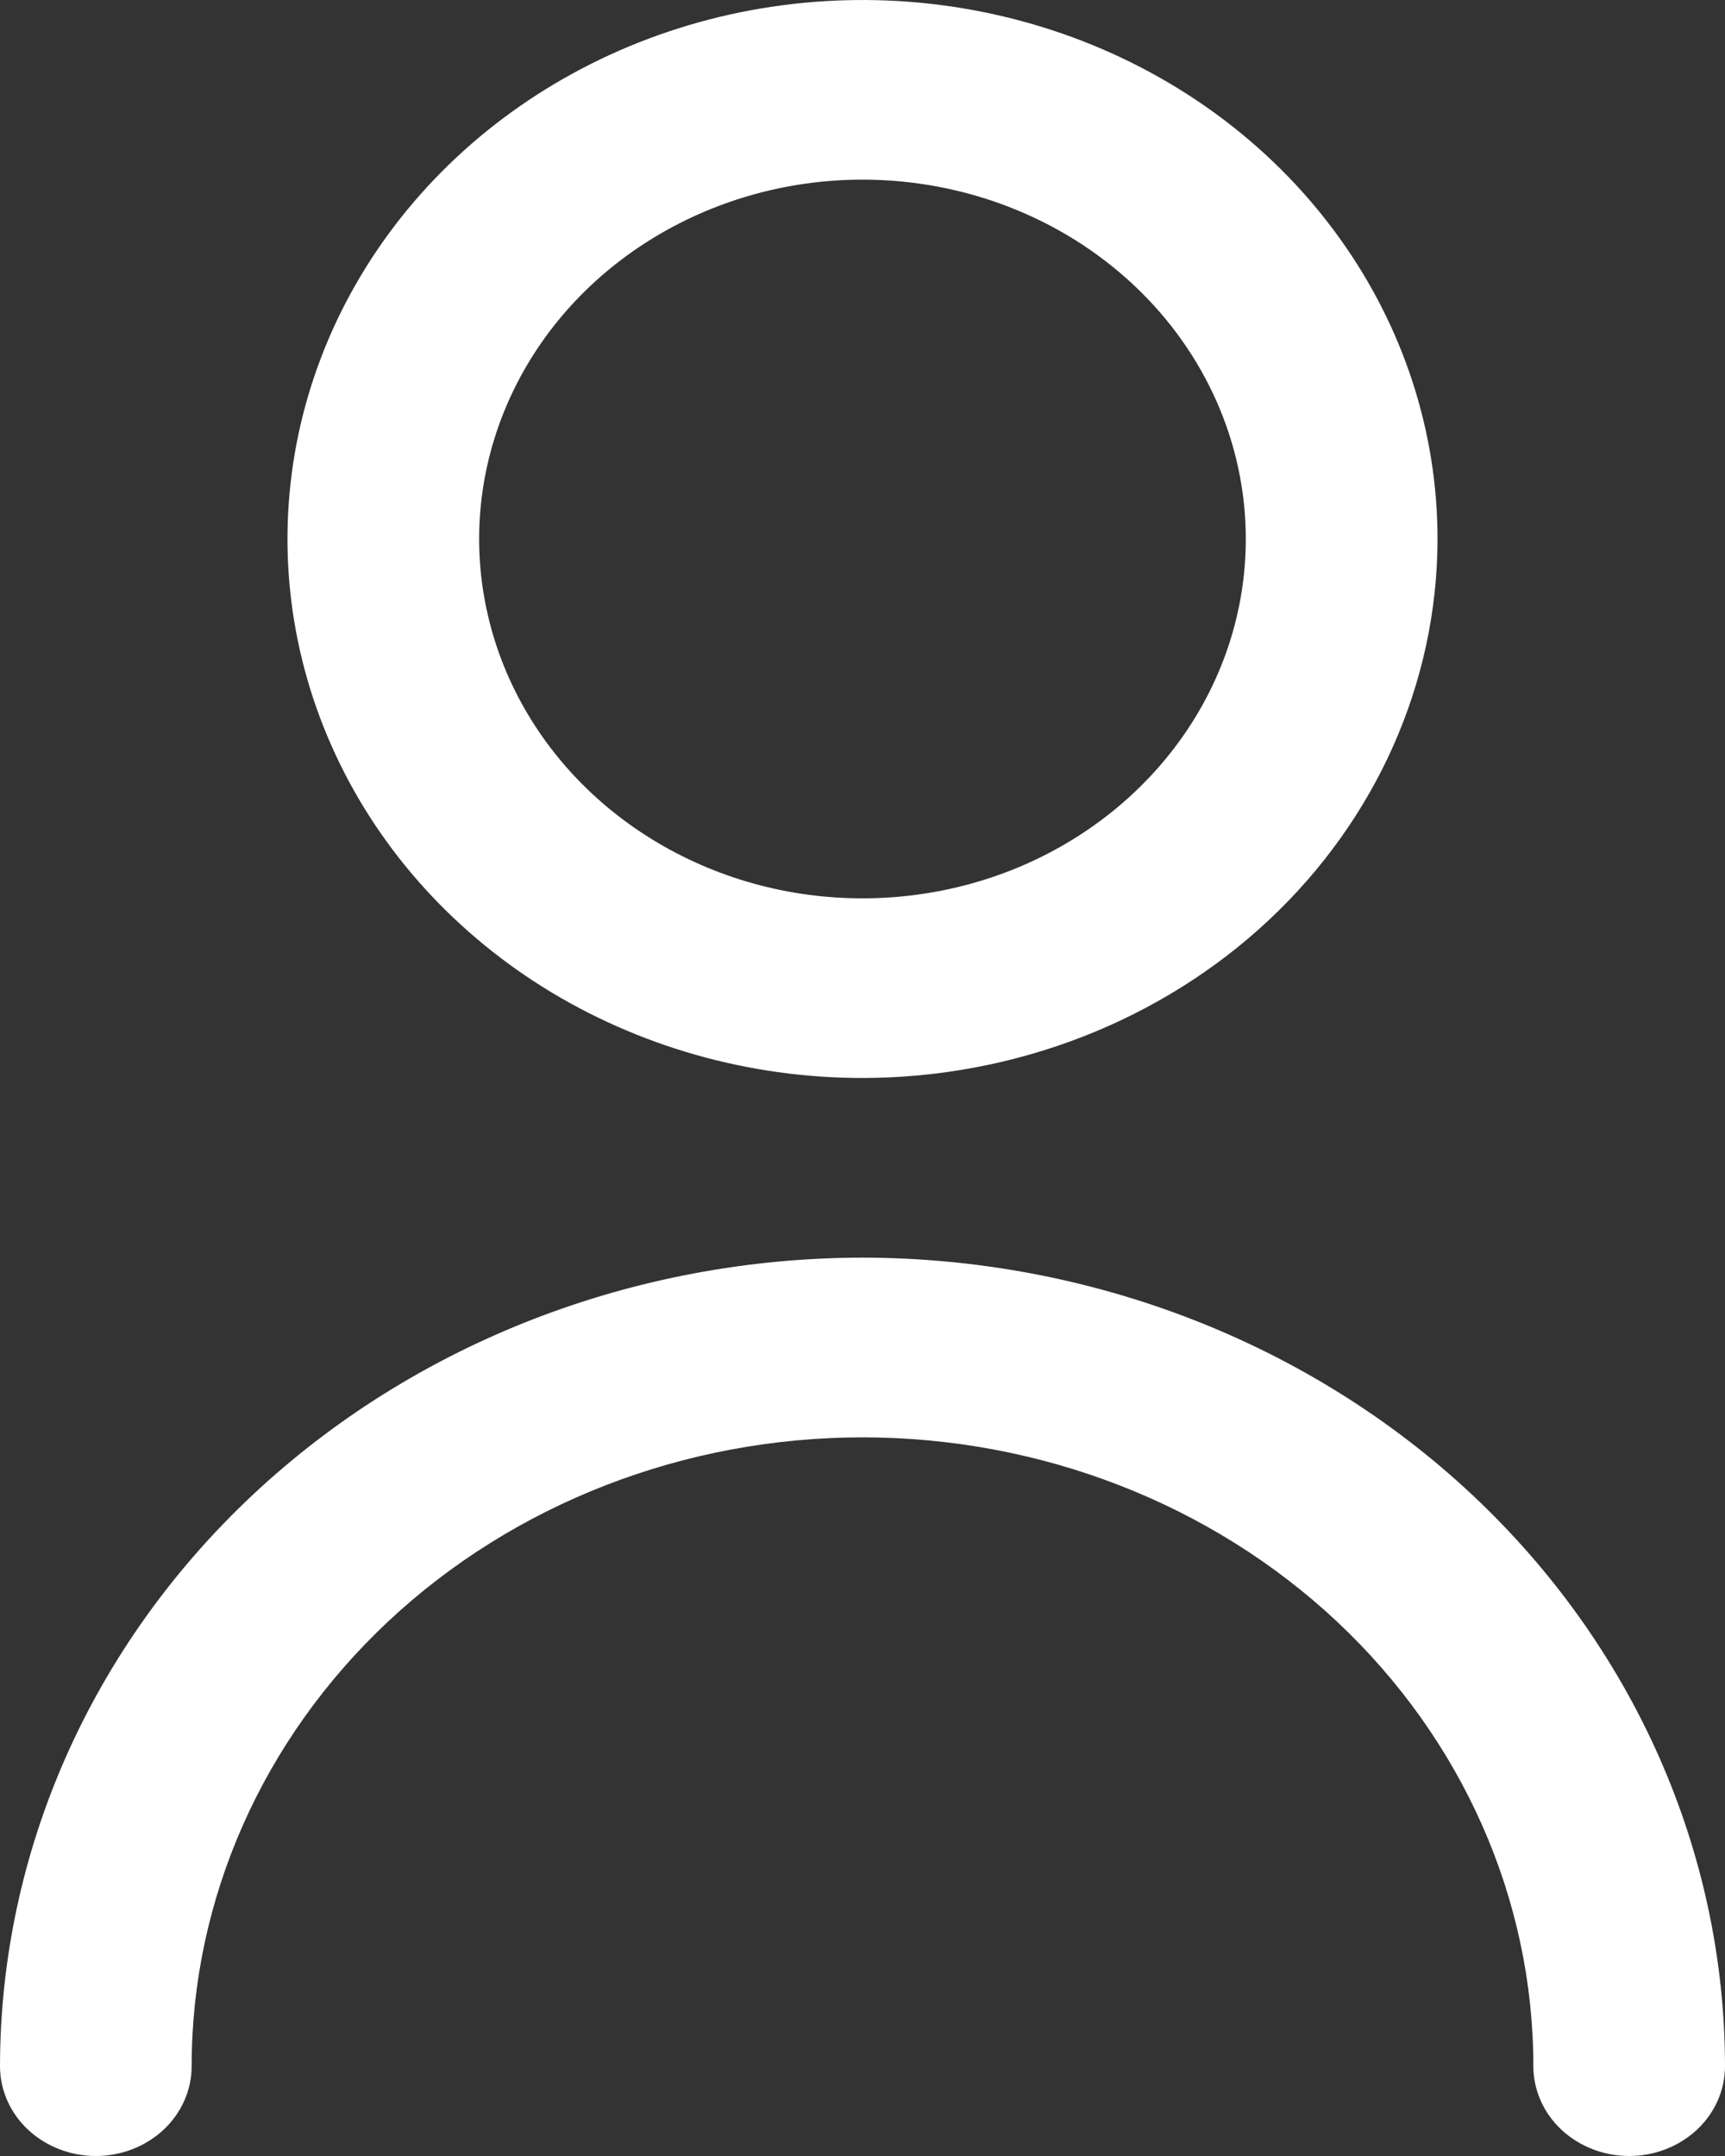 <svg width="20" height="25" viewBox="0 0 20 25" fill="none" xmlns="http://www.w3.org/2000/svg">
<rect x="0" y="0" width="20" height="25" fill="#333333" stroke="none"/>
<path d="M10 12.5C8.681 12.5 7.393 12.133 6.296 11.447C5.2 10.76 4.345 9.784 3.841 8.642C3.336 7.5 3.204 6.243 3.461 5.031C3.719 3.818 4.354 2.705 5.286 1.831C6.218 0.957 7.406 0.361 8.699 0.12C9.993 -0.121 11.333 0.003 12.551 0.476C13.769 0.949 14.811 1.75 15.543 2.778C16.276 3.805 16.667 5.014 16.667 6.25C16.665 7.907 15.962 9.496 14.712 10.668C13.462 11.839 11.768 12.498 10 12.5ZM10 2.083C9.121 2.083 8.262 2.328 7.531 2.786C6.8 3.243 6.23 3.894 5.894 4.655C5.557 5.417 5.469 6.255 5.641 7.063C5.812 7.871 6.236 8.614 6.857 9.196C7.479 9.779 8.271 10.176 9.133 10.337C9.995 10.497 10.889 10.415 11.701 10.1C12.513 9.784 13.207 9.25 13.695 8.565C14.184 7.88 14.444 7.074 14.444 6.25C14.444 5.145 13.976 4.085 13.143 3.304C12.309 2.522 11.179 2.083 10 2.083Z" fill="white"/>
<path d="M10 14.583C12.651 14.586 15.193 15.575 17.068 17.332C18.942 19.09 19.997 21.473 20 23.958C20 24.235 19.883 24.5 19.675 24.695C19.466 24.89 19.184 25 18.889 25C18.594 25 18.312 24.89 18.103 24.695C17.895 24.5 17.778 24.235 17.778 23.958C17.778 22.024 16.958 20.17 15.5 18.802C14.041 17.435 12.063 16.667 10 16.667C7.937 16.667 5.959 17.435 4.5 18.802C3.042 20.17 2.222 22.024 2.222 23.958C2.222 24.235 2.105 24.5 1.897 24.695C1.688 24.89 1.406 25 1.111 25C0.816 25 0.534 24.89 0.325 24.695C0.117 24.5 0 24.235 0 23.958C0.003 21.473 1.057 19.09 2.932 17.332C4.807 15.575 7.349 14.586 10 14.583Z" fill="white"/>
</svg>
